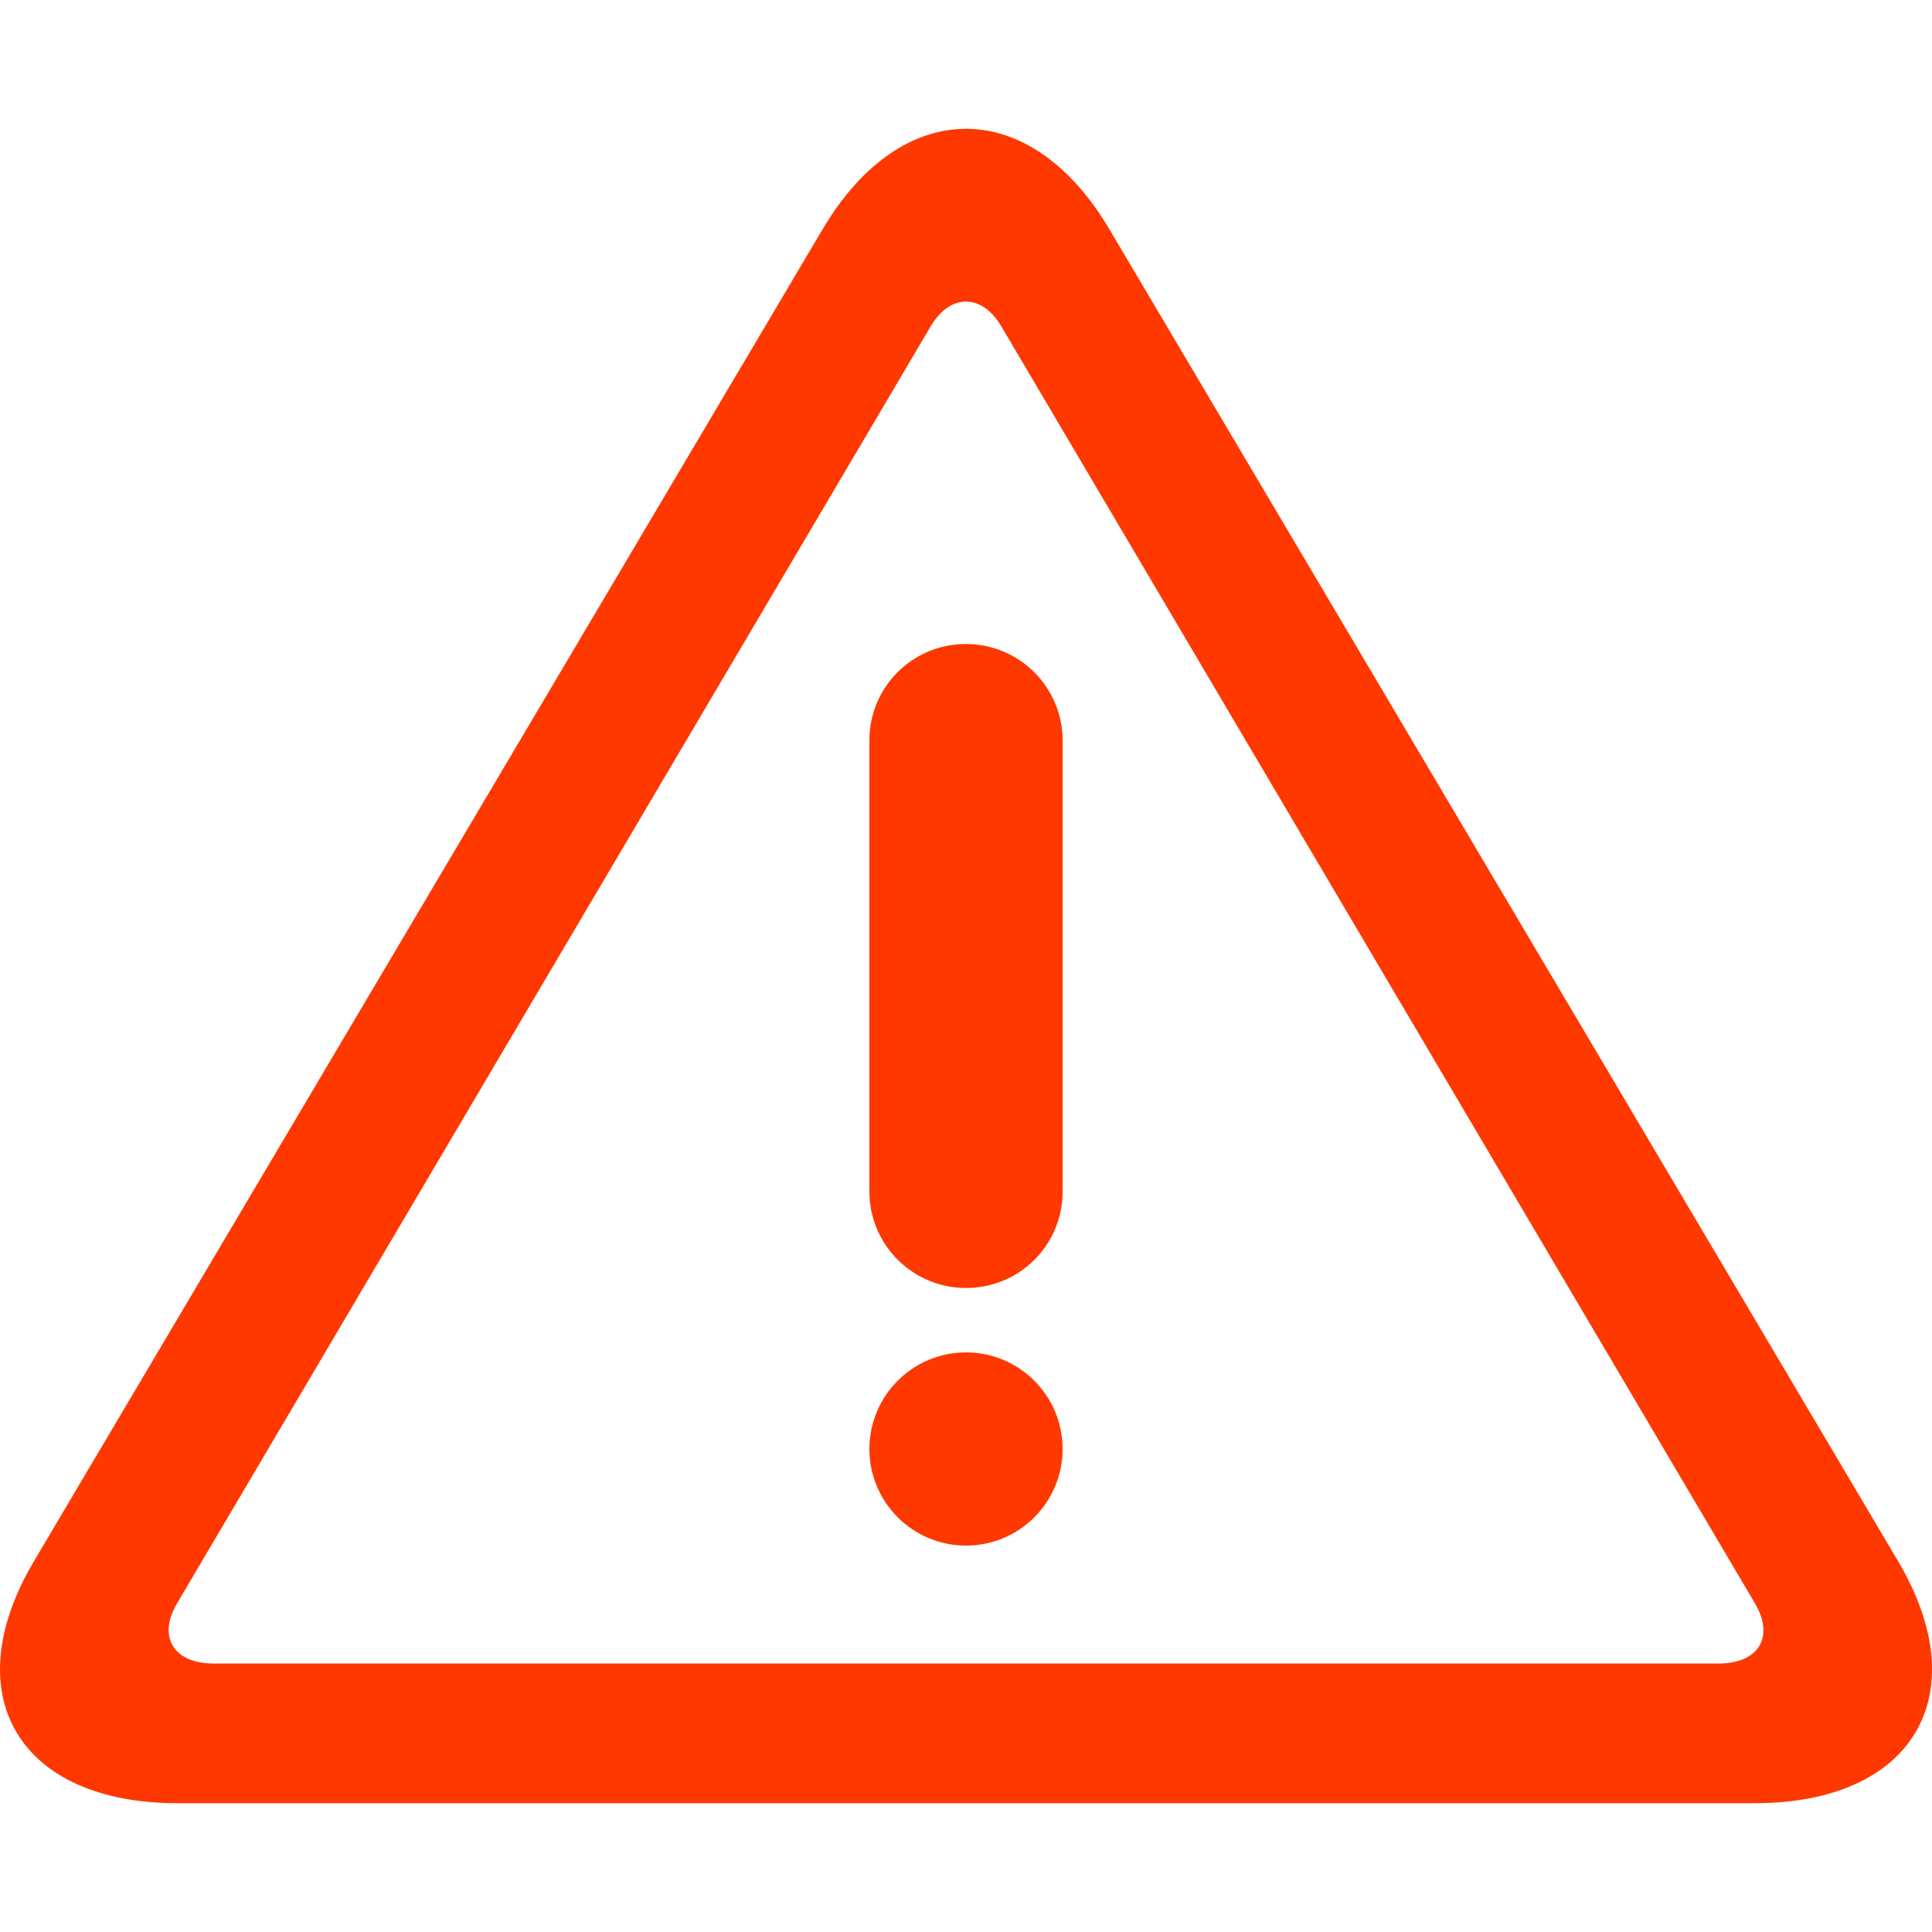 <?xml version="1.0" encoding="UTF-8" standalone="no"?>
<svg width="30px" height="30px" viewBox="0 0 30 30" version="1.1" xmlns="http://www.w3.org/2000/svg" xmlns:xlink="http://www.w3.org/1999/xlink" xmlns:sketch="http://www.bohemiancoding.com/sketch/ns">
    <!-- Generator: Sketch 3.4.2 (15855) - http://www.bohemiancoding.com/sketch -->
    <title>warn</title>
    <desc>Created with Sketch.</desc>
    <defs></defs>
    <g id="Icons" stroke="none" stroke-width="1" fill="none" fill-rule="evenodd" sketch:type="MSPage">
        <g id="warn" sketch:type="MSArtboardGroup" fill="#FF3800">
            <path d="M12.774,3.559 C14.003,1.482 15.995,1.479 17.226,3.559 L29.473,24.241 C30.702,26.317 29.71,28 27.247,28 L2.754,28 C0.295,28 -0.704,26.32 0.528,24.241 L12.774,3.559 L12.774,3.559 Z M14.45,5.07 C14.754,4.555 15.244,4.552 15.55,5.07 L27.252,24.899 C27.556,25.413 27.314,25.831 26.686,25.831 L3.314,25.831 C2.698,25.831 2.442,25.417 2.748,24.899 L14.45,5.07 Z M13.5,11.497 C13.5,10.67 14.166,10 15,10 C15.828,10 16.5,10.672 16.5,11.497 L16.5,18.503 C16.5,19.33 15.834,20 15,20 C14.172,20 13.5,19.328 13.5,18.503 L13.5,11.497 Z M15,24 C15.828,24 16.5,23.328 16.5,22.5 C16.5,21.672 15.828,21 15,21 C14.172,21 13.5,21.672 13.5,22.5 C13.5,23.328 14.172,24 15,24 Z" id="Triangle-1" sketch:type="MSShapeGroup"></path>
        </g>
    </g>
</svg>
